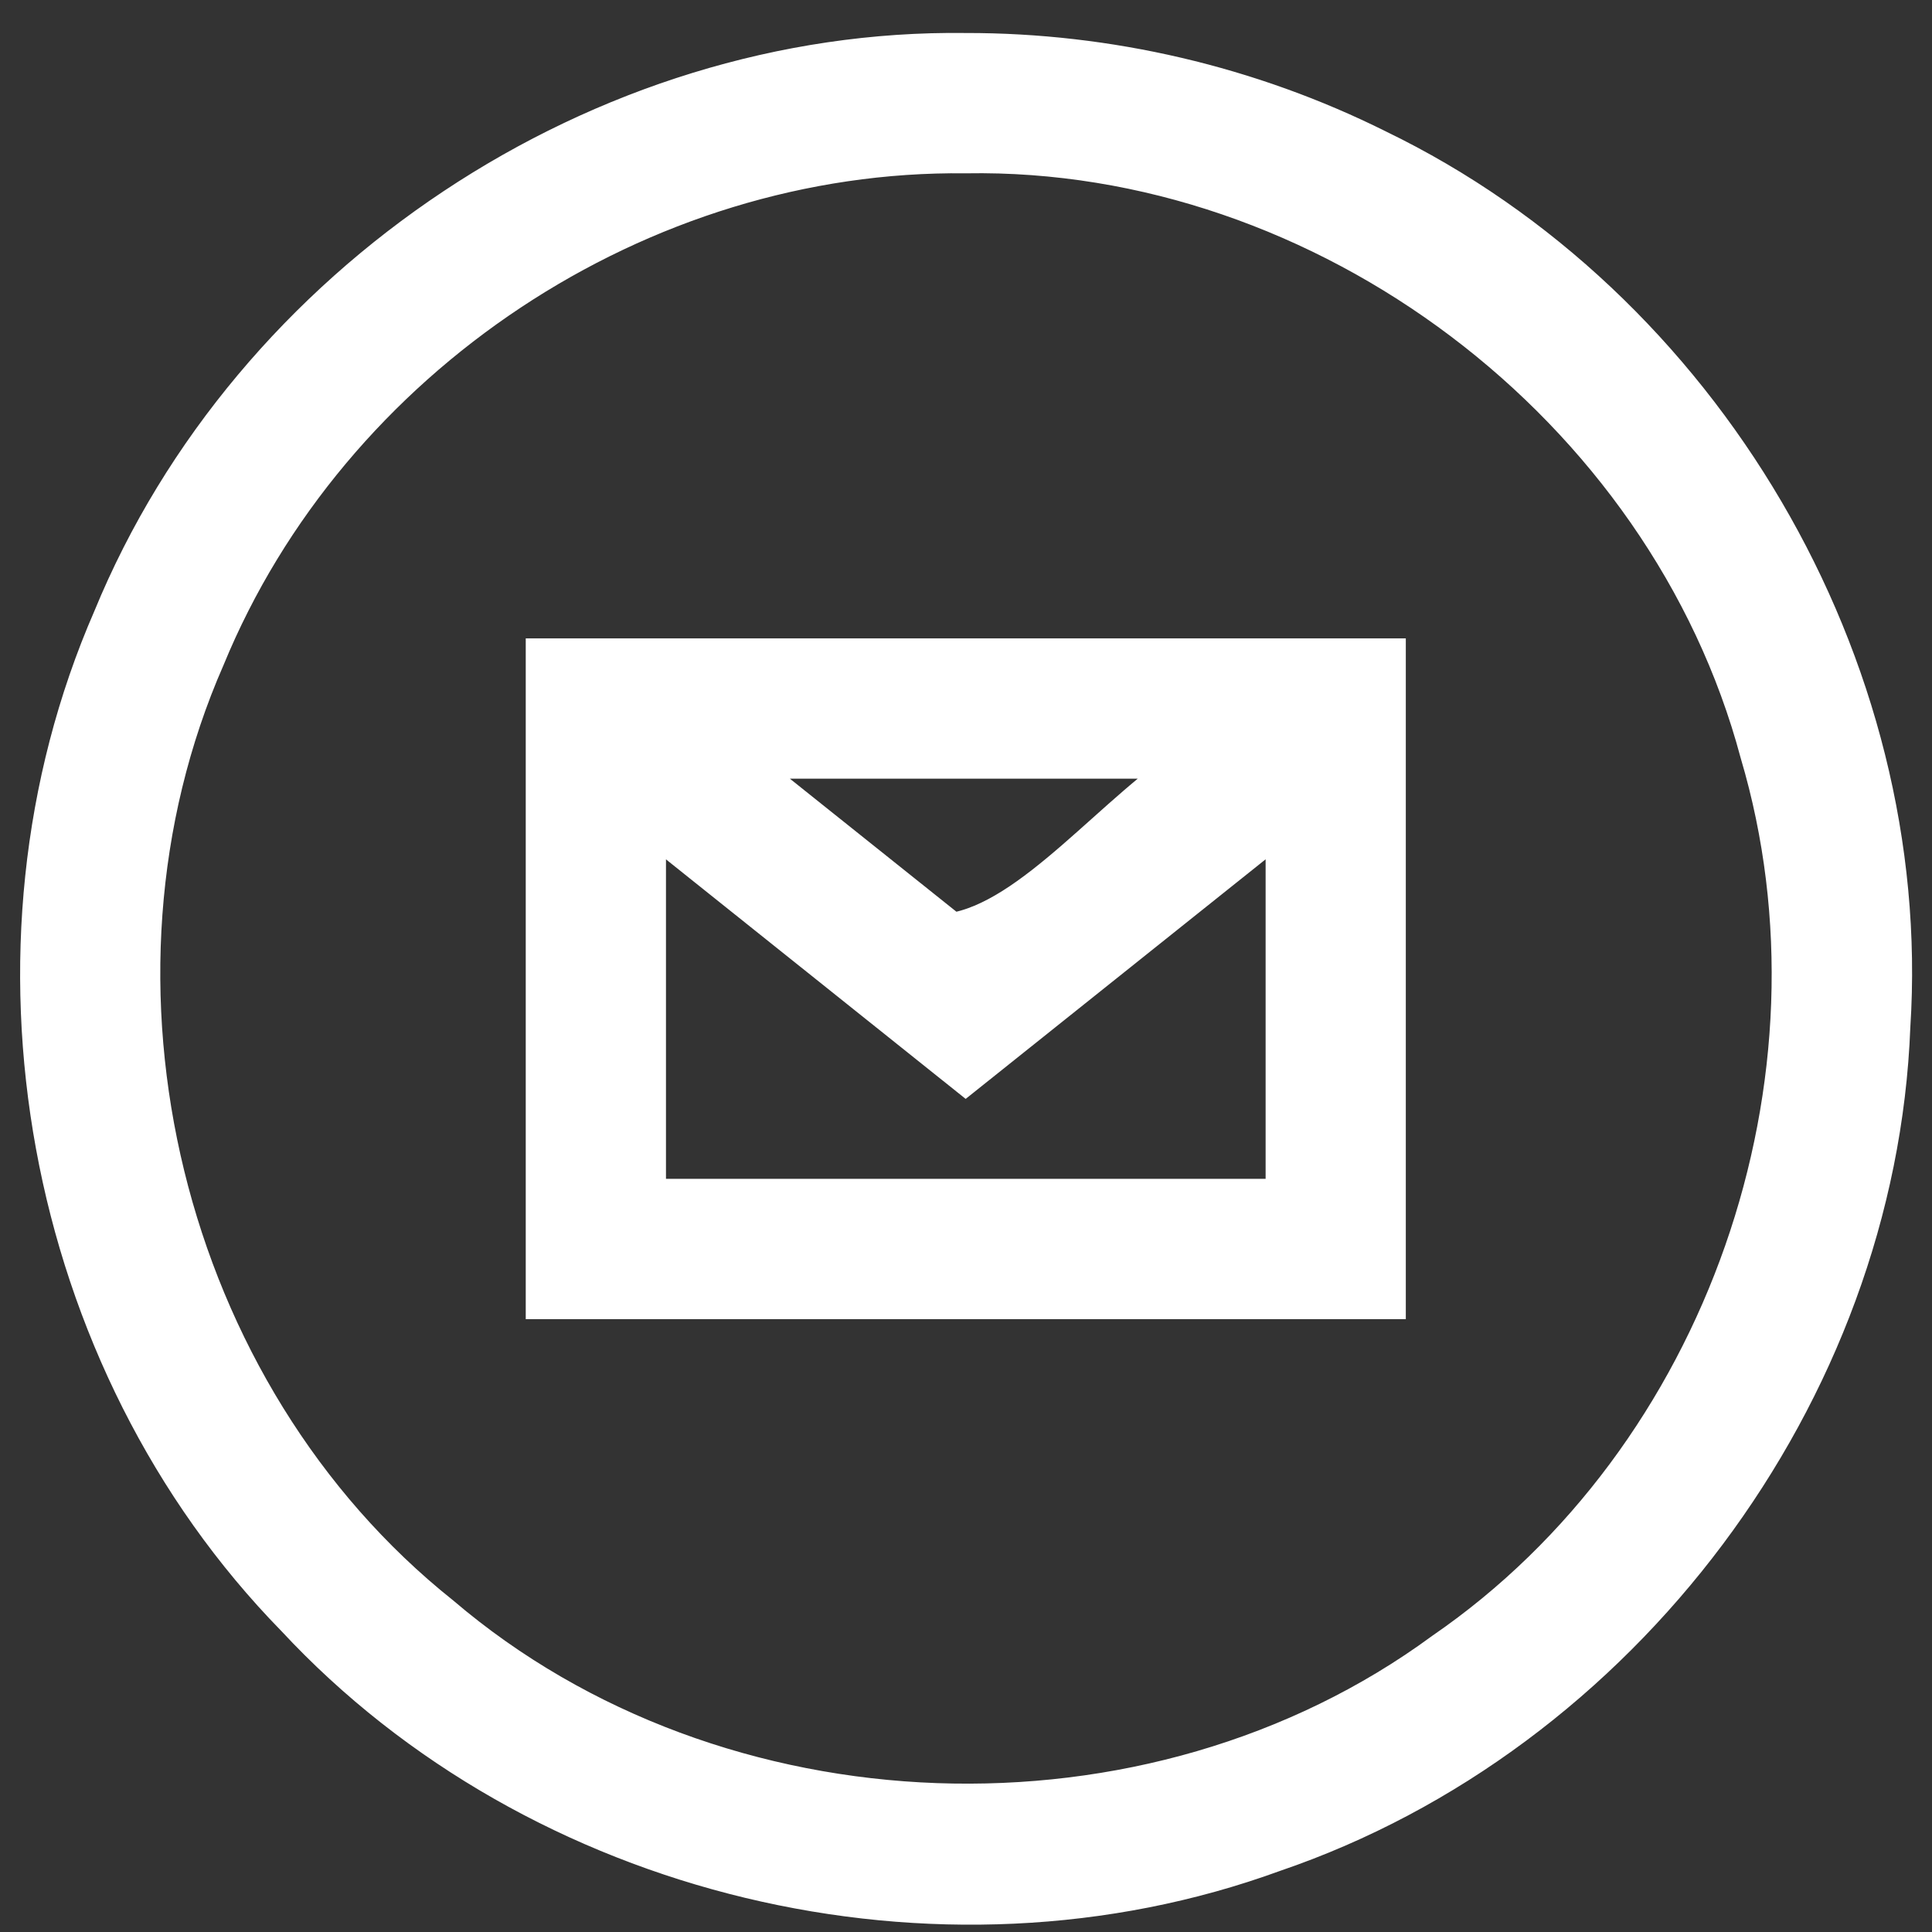 <svg width="48" height="48" viewBox="0 0 48 48" fill="none" xmlns="http://www.w3.org/2000/svg">
<rect x="0" y="0" width="48" height="48" fill="#333333" stroke="none"/>
<path d="M23.995 1.32C14.951 1.198 6.238 7.018 2.807 15.372C-0.776 23.58 1.086 33.776 7.353 40.178C13.382 46.666 23.313 49.048 31.631 46.012C40.252 43.077 46.616 34.611 46.962 25.499C47.542 16.546 42.274 7.613 34.209 3.713C31.051 2.137 27.524 1.315 23.995 1.32ZM23.995 3.806C32.927 3.651 41.422 10.067 43.728 18.697C46.141 26.824 42.878 36.234 35.875 41.048C28.6 46.395 17.812 46.008 10.942 40.149C4.02 34.63 1.543 24.422 5.094 16.327C8.172 8.843 15.898 3.711 23.995 3.806ZM13.562 16.36V32.274H34.427V16.36H13.562V16.36ZM18.197 18.846H29.791C27.737 20.11 25.683 22.884 23.63 23.186C21.819 21.74 20.008 20.293 18.197 18.846H18.197ZM31.944 20.31V29.788H16.046V20.311C18.694 22.428 21.343 24.545 23.992 26.662C26.643 24.545 29.294 22.427 31.944 20.31Z" fill="white" stroke="white"/>
</svg>
